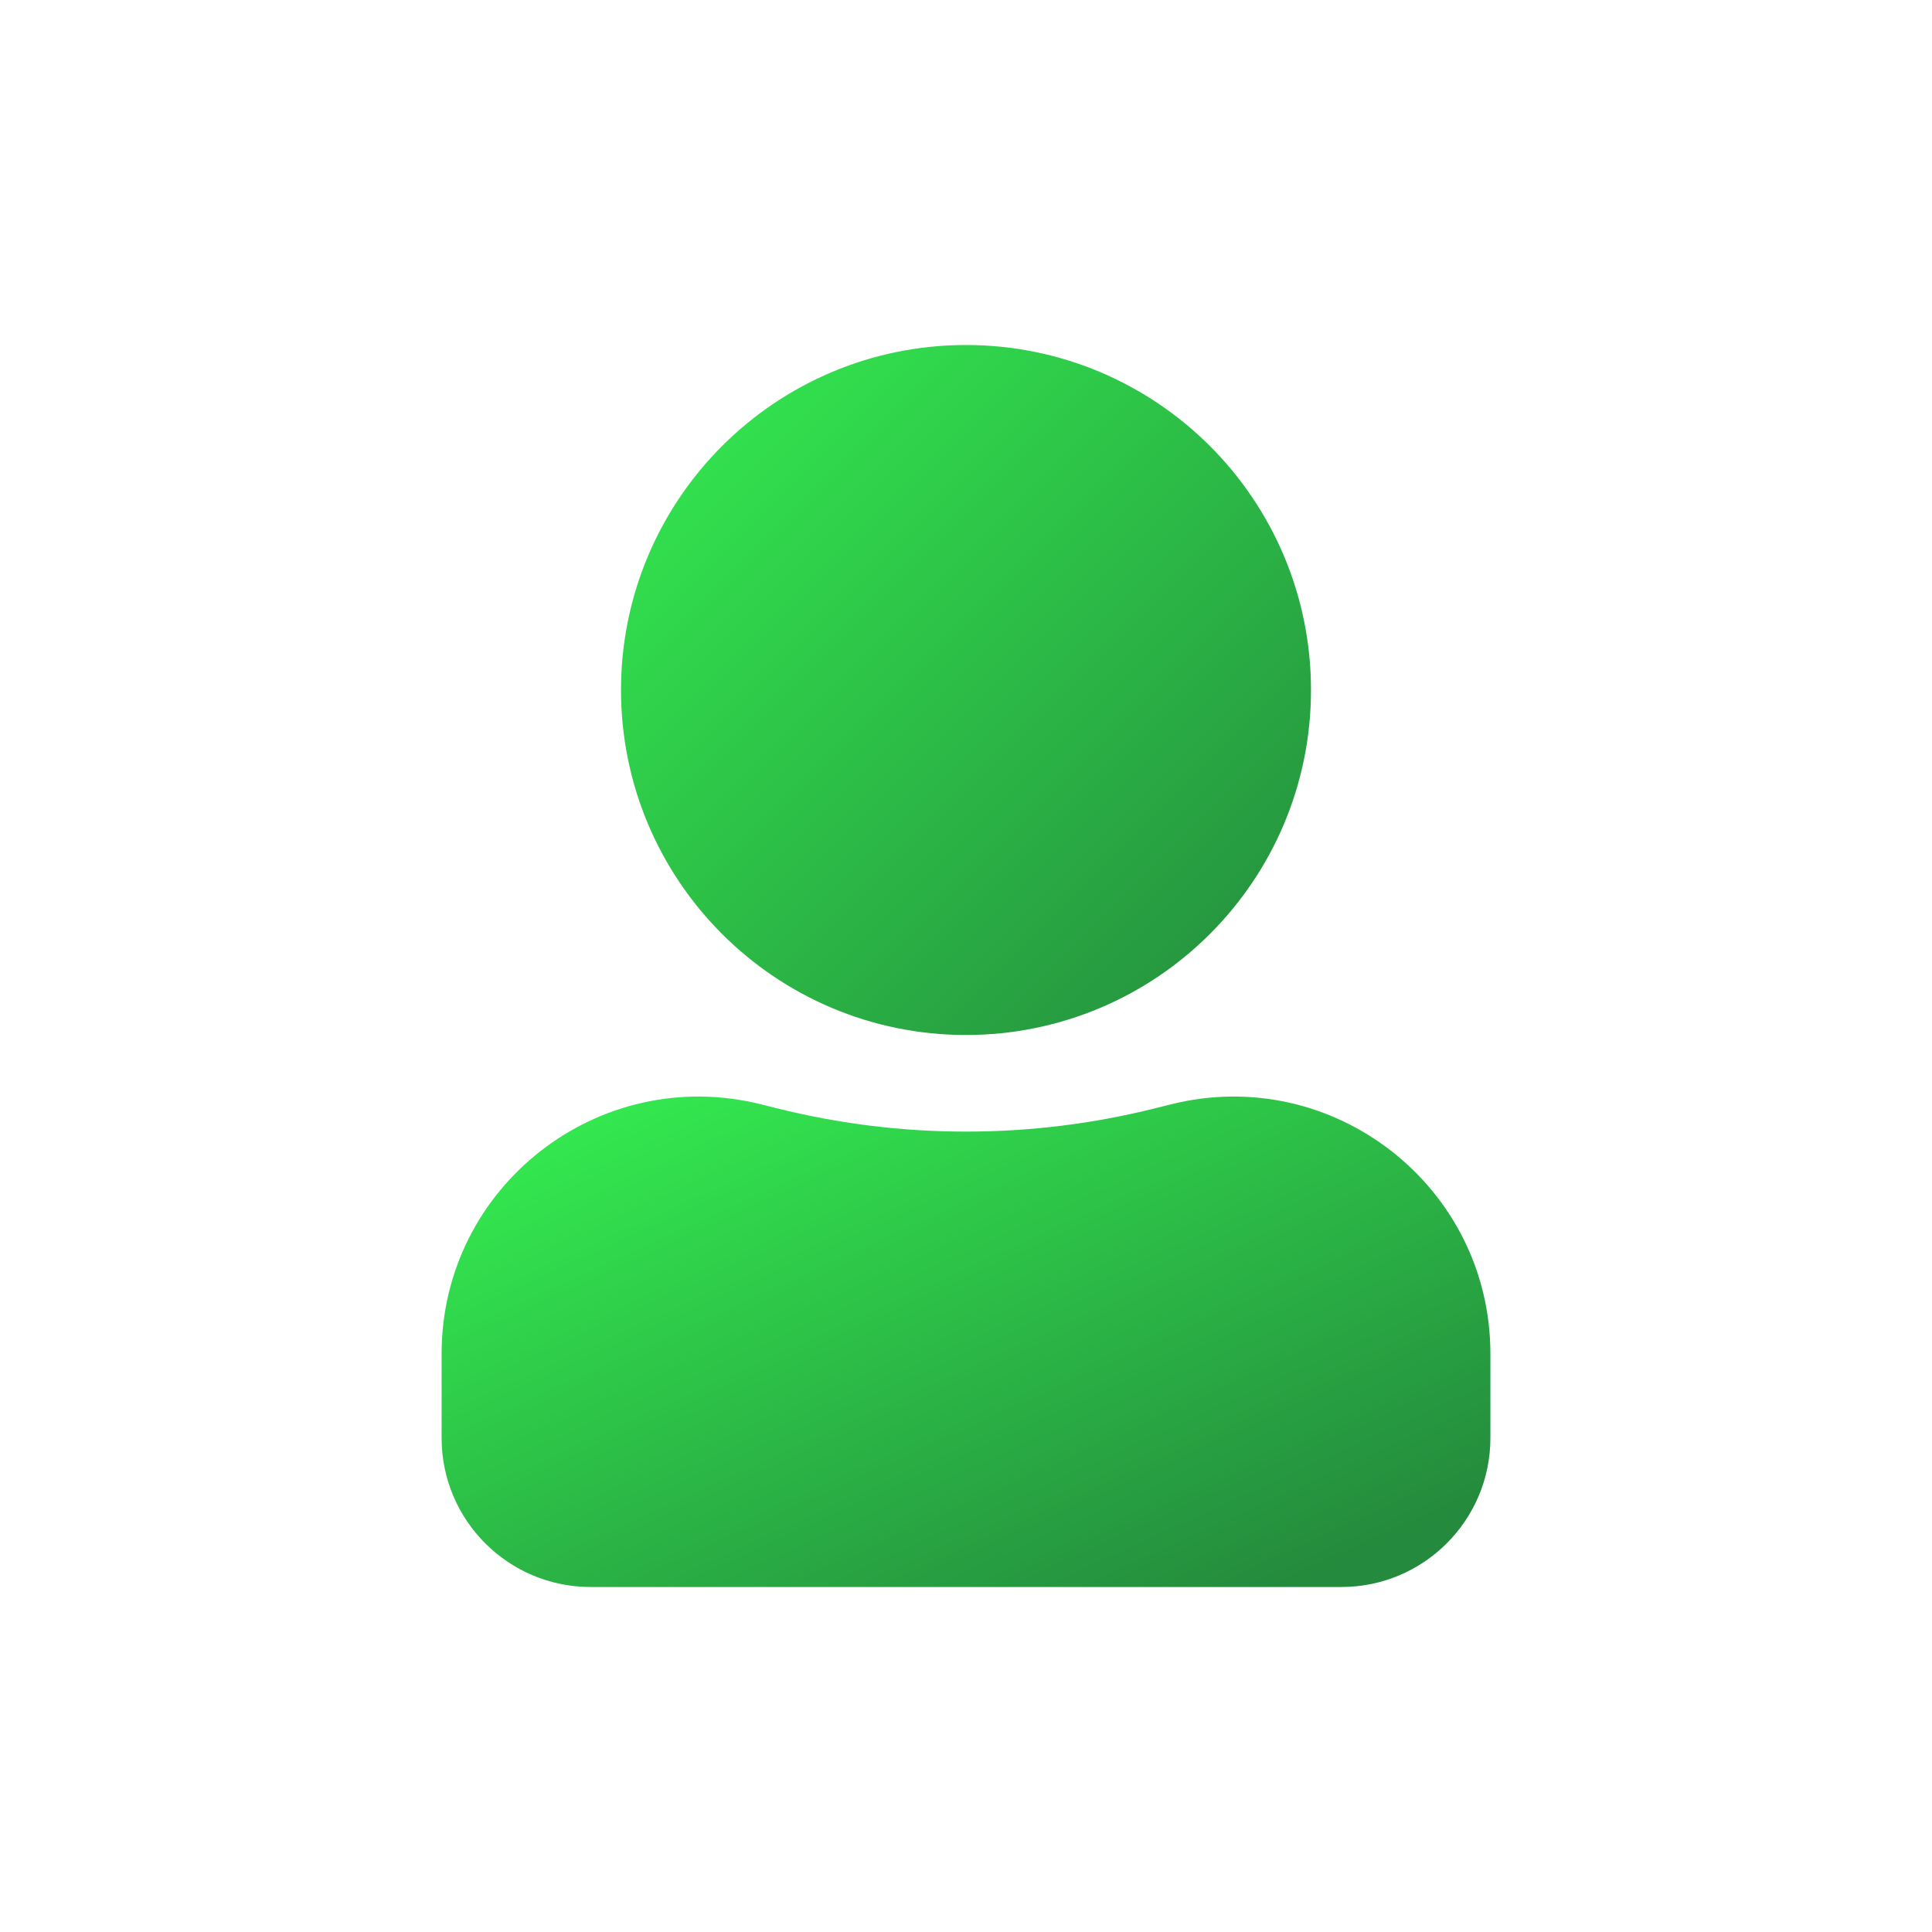 <svg width="28" height="28" viewBox="0 0 28 28" fill="none" xmlns="http://www.w3.org/2000/svg">
  <circle cx="14" cy="10" r="4.1" fill="url(#paint0_linear_4323_23501)" stroke="url(#paint1_linear_4323_23501)" stroke-width="1.8" />
  <path d="M19.44 22.1H15H8.56C7.864 22.1 7.3 21.536 7.3 20.84V19.62C7.3 17.781 9.028 16.432 10.812 16.878L11.045 16.936C12.011 17.178 13.004 17.3 14 17.3C14.996 17.3 15.989 17.178 16.955 16.936L17.188 16.878C18.972 16.432 20.7 17.781 20.7 19.62V20.84C20.7 21.536 20.136 22.1 19.44 22.1Z" fill="url(#paint2_linear_4323_23501)" />
  <path d="M17.188 16.878L16.969 16.005V16.005L17.188 16.878ZM16.955 16.936L17.173 17.809V17.809L16.955 16.936ZM10.812 16.878L11.03 16.005V16.005L10.812 16.878ZM11.045 16.936L10.826 17.809V17.809L11.045 16.936ZM15 23H19.44V21.2H15V23ZM21.6 20.84V19.62H19.8V20.84H21.6ZM6.4 19.62V20.84H8.2V19.62H6.4ZM8.56 23H15V21.2H8.56V23ZM16.969 16.005L16.737 16.063L17.173 17.809L17.406 17.751L16.969 16.005ZM10.594 17.751L10.826 17.809L11.263 16.063L11.03 16.005L10.594 17.751ZM6.4 20.84C6.4 22.033 7.367 23 8.56 23V21.2C8.361 21.2 8.2 21.039 8.2 20.84H6.4ZM8.2 19.62C8.2 18.367 9.378 17.447 10.594 17.751L11.03 16.005C8.678 15.417 6.4 17.196 6.4 19.62H8.2ZM14 16.4C13.077 16.4 12.158 16.287 11.263 16.063L10.826 17.809C11.864 18.069 12.93 18.2 14 18.2V16.4ZM14 18.2C15.07 18.2 16.135 18.069 17.173 17.809L16.737 16.063C15.842 16.287 14.922 16.4 14 16.4V18.2ZM21.6 19.62C21.6 17.196 19.321 15.417 16.969 16.005L17.406 17.751C18.622 17.447 19.8 18.367 19.8 19.62H21.6ZM19.44 23C20.633 23 21.6 22.033 21.6 20.84H19.8C19.8 21.039 19.639 21.2 19.44 21.2V23Z" fill="url(#paint3_linear_4323_23501)" />
  <defs>
    <linearGradient id="paint0_linear_4323_23501" x1="9" y1="5" x2="19" y2="15" gradientUnits="userSpaceOnUse">
      <stop stop-color="#34EE50" />
      <stop offset="1" stop-color="#248A3D" />
    </linearGradient>
    <linearGradient id="paint1_linear_4323_23501" x1="9" y1="5" x2="19" y2="15" gradientUnits="userSpaceOnUse">
      <stop stop-color="#34EE50" />
      <stop offset="1" stop-color="#248A3D" />
    </linearGradient>
    <linearGradient id="paint2_linear_4323_23501" x1="7.3" y1="16" x2="11.9" y2="26.106" gradientUnits="userSpaceOnUse">
      <stop stop-color="#34EE50" />
      <stop offset="1" stop-color="#248A3D" />
    </linearGradient>
    <linearGradient id="paint3_linear_4323_23501" x1="7.3" y1="16" x2="11.9" y2="26.106" gradientUnits="userSpaceOnUse">
      <stop stop-color="#34EE50" />
      <stop offset="1" stop-color="#248A3D" />
    </linearGradient>
  </defs>
</svg>
  